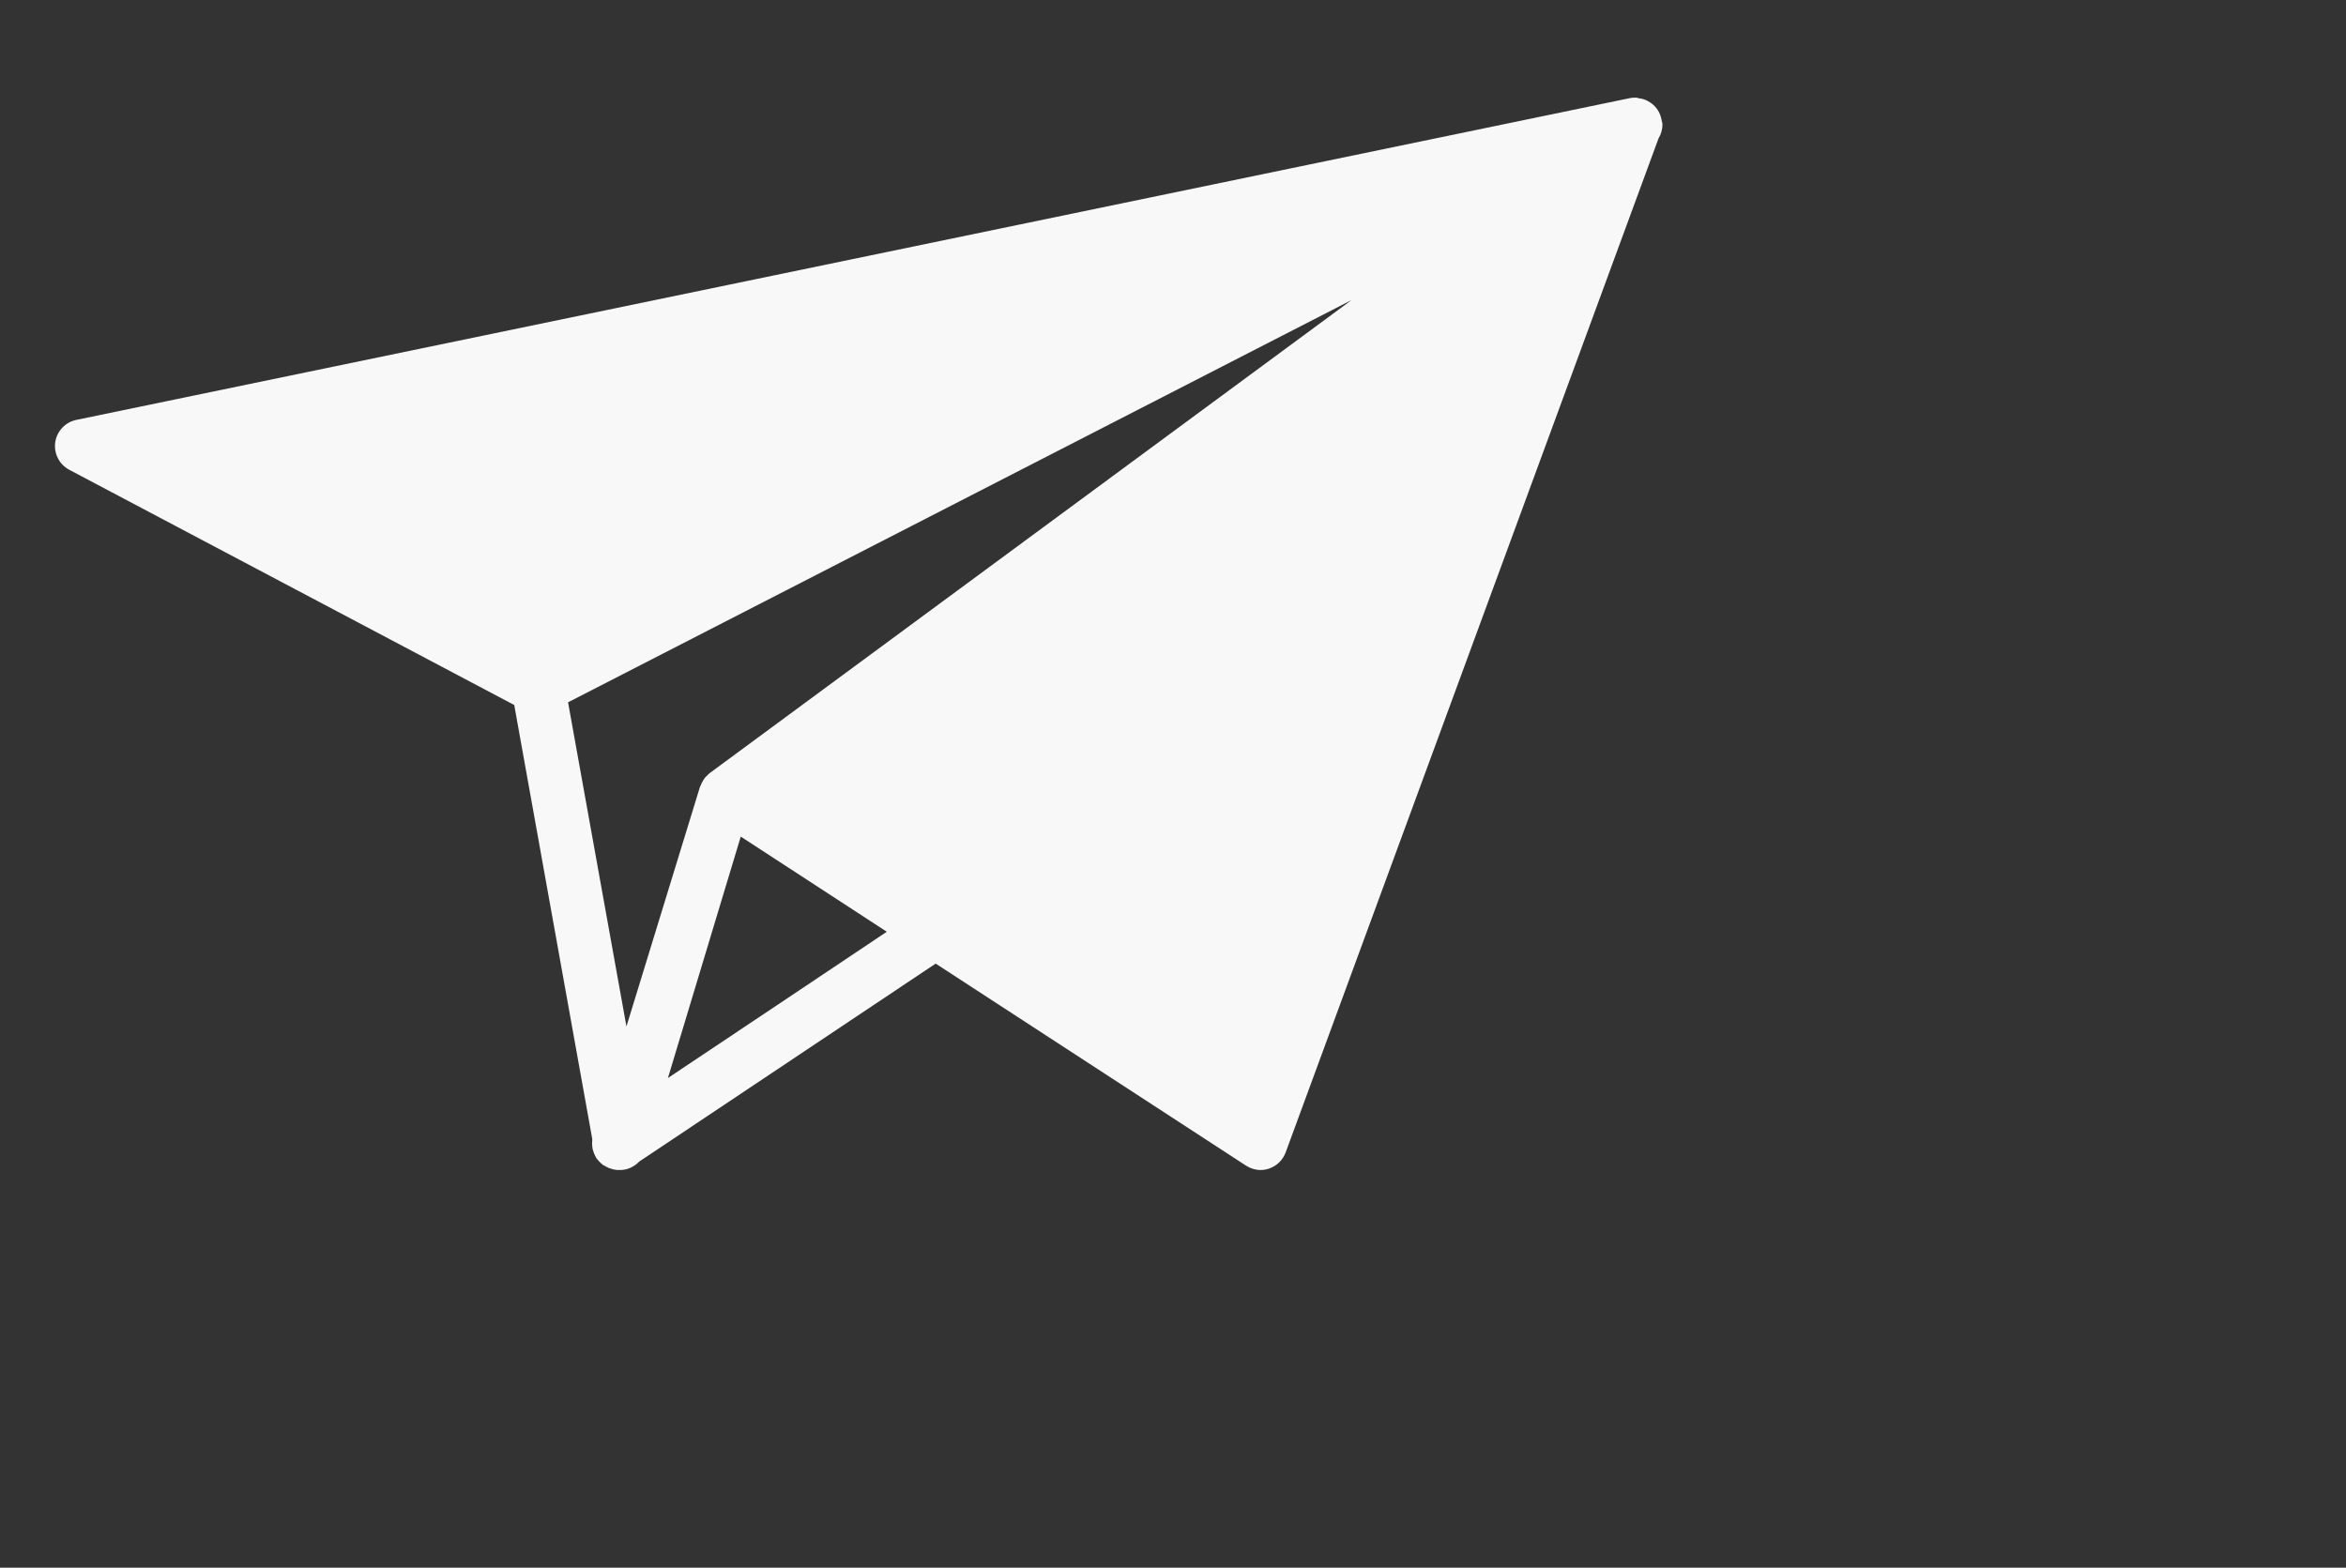 <svg fill="white" xmlns="http://www.w3.org/2000/svg" xmlns:xlink="http://www.w3.org/1999/xlink" width="0.208in" height="0.139in"><rect width="100%" height="100%" fill="#333333" stroke="none"/><path fill-rule="evenodd"  fill="rgb(248, 248, 248)" d="M14.142,1.020 C14.142,1.019 14.142,1.019 14.142,1.018 C14.136,0.990 14.127,0.964 14.112,0.940 C14.111,0.940 14.111,0.939 14.111,0.939 C14.111,0.939 14.111,0.939 14.111,0.938 C14.096,0.916 14.079,0.896 14.058,0.881 C14.053,0.877 14.049,0.875 14.044,0.871 C14.027,0.860 14.010,0.851 13.990,0.845 C13.977,0.840 13.965,0.839 13.952,0.837 C13.941,0.835 13.933,0.831 13.922,0.831 L13.921,0.831 C13.912,0.831 13.906,0.832 13.900,0.832 C13.898,0.832 13.896,0.832 13.894,0.832 C13.892,0.833 13.890,0.832 13.887,0.833 C13.881,0.834 13.875,0.835 13.869,0.836 L0.650,3.574 C0.556,3.593 0.484,3.670 0.470,3.765 C0.457,3.861 0.505,3.954 0.590,3.999 L4.377,6.001 L5.041,9.695 C5.041,9.698 5.041,9.701 5.041,9.704 C5.039,9.722 5.039,9.740 5.041,9.758 C5.042,9.767 5.043,9.776 5.045,9.784 C5.051,9.806 5.059,9.827 5.070,9.846 C5.073,9.849 5.073,9.854 5.075,9.857 C5.076,9.858 5.077,9.860 5.078,9.860 C5.081,9.864 5.085,9.868 5.088,9.873 C5.099,9.885 5.110,9.898 5.123,9.908 C5.125,9.910 5.126,9.912 5.129,9.914 C5.132,9.916 5.136,9.917 5.139,9.919 C5.153,9.928 5.168,9.936 5.183,9.942 C5.189,9.944 5.195,9.947 5.201,9.948 C5.222,9.955 5.243,9.959 5.264,9.959 C5.264,9.959 5.265,9.959 5.265,9.959 L5.265,9.959 L5.265,9.959 C5.266,9.959 5.267,9.958 5.268,9.958 C5.271,9.959 5.275,9.959 5.279,9.959 C5.342,9.959 5.399,9.930 5.441,9.887 L7.964,8.202 L10.606,9.922 C10.643,9.946 10.686,9.959 10.730,9.959 C10.754,9.959 10.778,9.955 10.801,9.947 C10.867,9.925 10.919,9.874 10.943,9.809 L14.117,1.177 C14.138,1.143 14.150,1.102 14.150,1.059 C14.150,1.045 14.144,1.033 14.142,1.020 ZM11.504,2.554 L6.040,6.581 C6.032,6.587 6.025,6.595 6.017,6.603 C6.014,6.606 6.011,6.608 6.008,6.611 C6.004,6.616 5.999,6.621 5.995,6.627 C5.991,6.633 5.988,6.638 5.984,6.644 C5.976,6.658 5.969,6.672 5.963,6.687 C5.962,6.690 5.960,6.692 5.959,6.695 C5.959,6.696 5.958,6.696 5.958,6.697 L5.332,8.737 L4.835,5.978 L11.504,2.554 ZM5.685,9.176 L6.305,7.121 L7.272,7.751 L7.548,7.931 L6.609,8.559 L5.685,9.176 Z"/>
</svg>